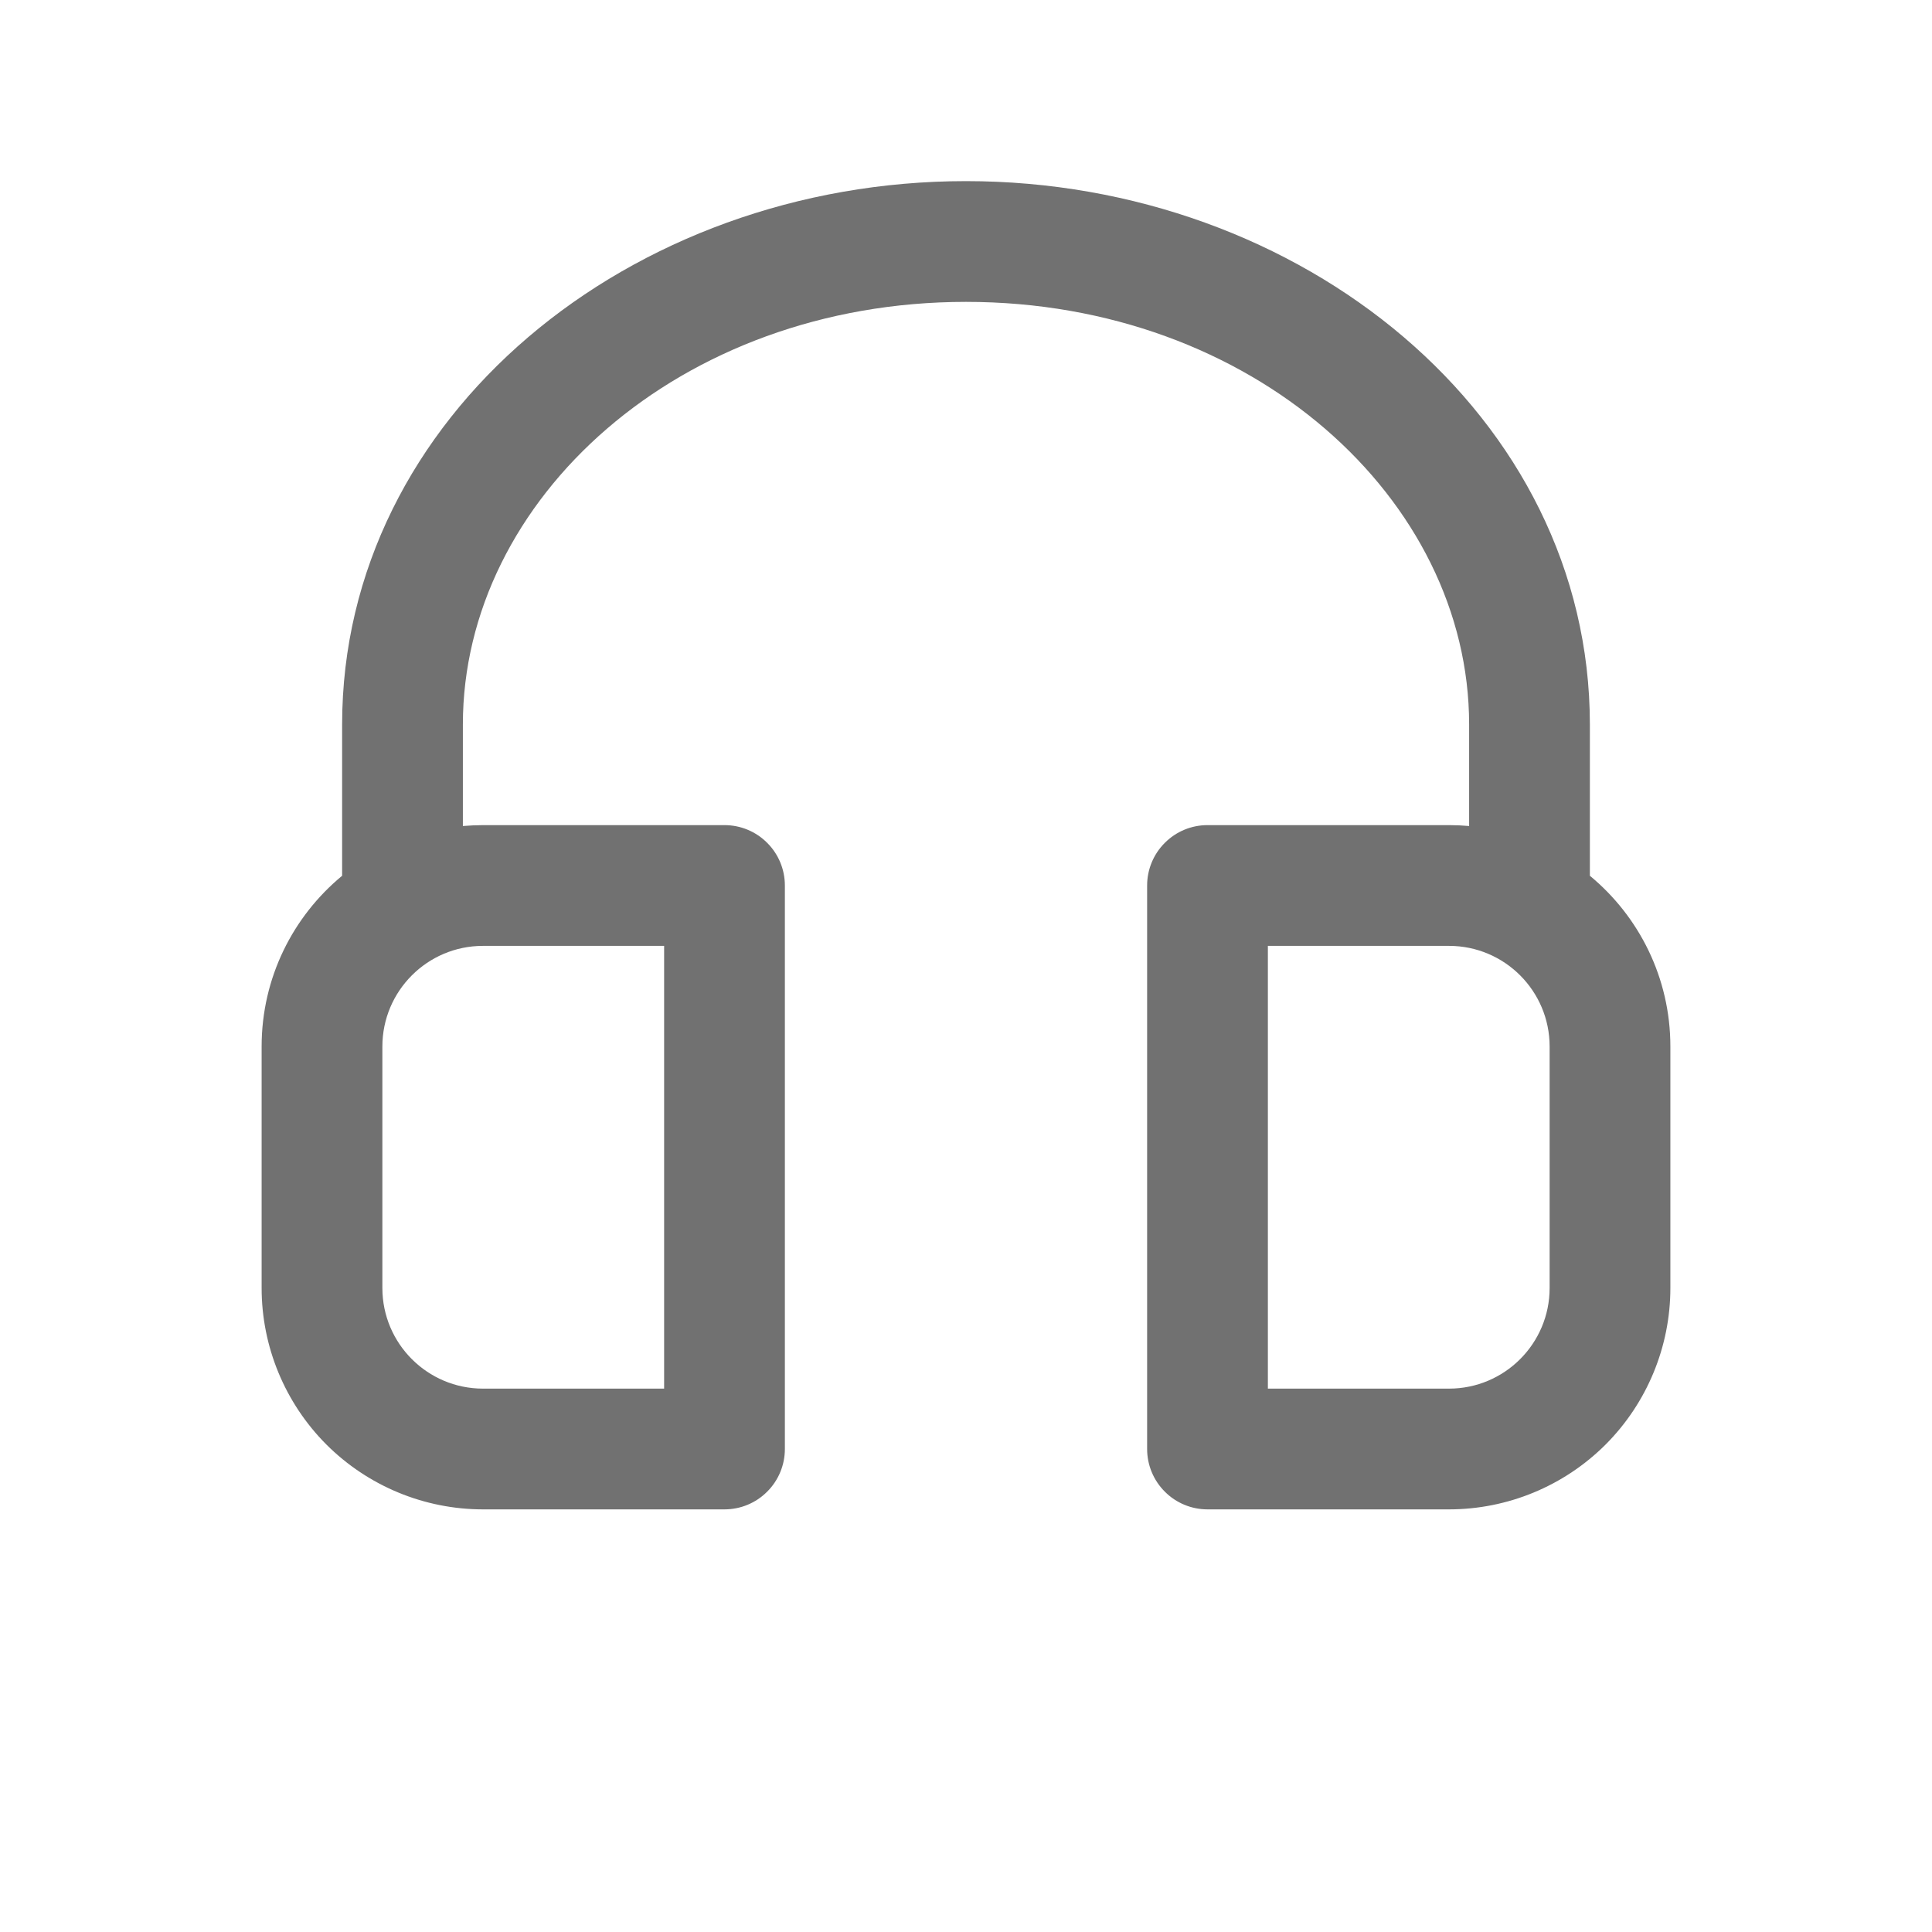 <svg width="24" height="24" viewBox="0 0 24 24" fill="none" xmlns="http://www.w3.org/2000/svg">
<path fill-rule="evenodd" clip-rule="evenodd" d="M12 3.75C8.436 3.75 5.75 6.205 5.75 9V10.261C5.832 10.254 5.915 10.251 6 10.25H9C9.199 10.25 9.39 10.329 9.53 10.47C9.671 10.61 9.75 10.801 9.75 11V18C9.75 18.199 9.671 18.39 9.53 18.53C9.39 18.671 9.199 18.75 9 18.75H6C5.271 18.75 4.571 18.46 4.055 17.945C3.54 17.429 3.25 16.729 3.25 16V13C3.25 12.146 3.64 11.383 4.25 10.879V9C4.25 5.168 7.832 2.25 12 2.25C16.168 2.25 19.75 5.168 19.75 9V10.879C20.36 11.383 20.75 12.146 20.75 13V16C20.75 16.729 20.46 17.429 19.945 17.945C19.429 18.46 18.729 18.75 18 18.75H15C14.801 18.75 14.61 18.671 14.47 18.53C14.329 18.39 14.25 18.199 14.25 18V11C14.25 10.801 14.329 10.61 14.47 10.47C14.61 10.329 14.801 10.25 15 10.25H18C18.085 10.25 18.168 10.254 18.25 10.261V9C18.25 6.205 15.564 3.75 12 3.75ZM6 11.75C5.31 11.75 4.75 12.31 4.75 13V16C4.75 16.69 5.31 17.25 6 17.25H8.25V11.75H6ZM19.25 13C19.25 12.31 18.69 11.75 18 11.75H15.75V17.25H18C18.69 17.25 19.25 16.69 19.25 16V13Z" fill="#717171"/>
</svg>
